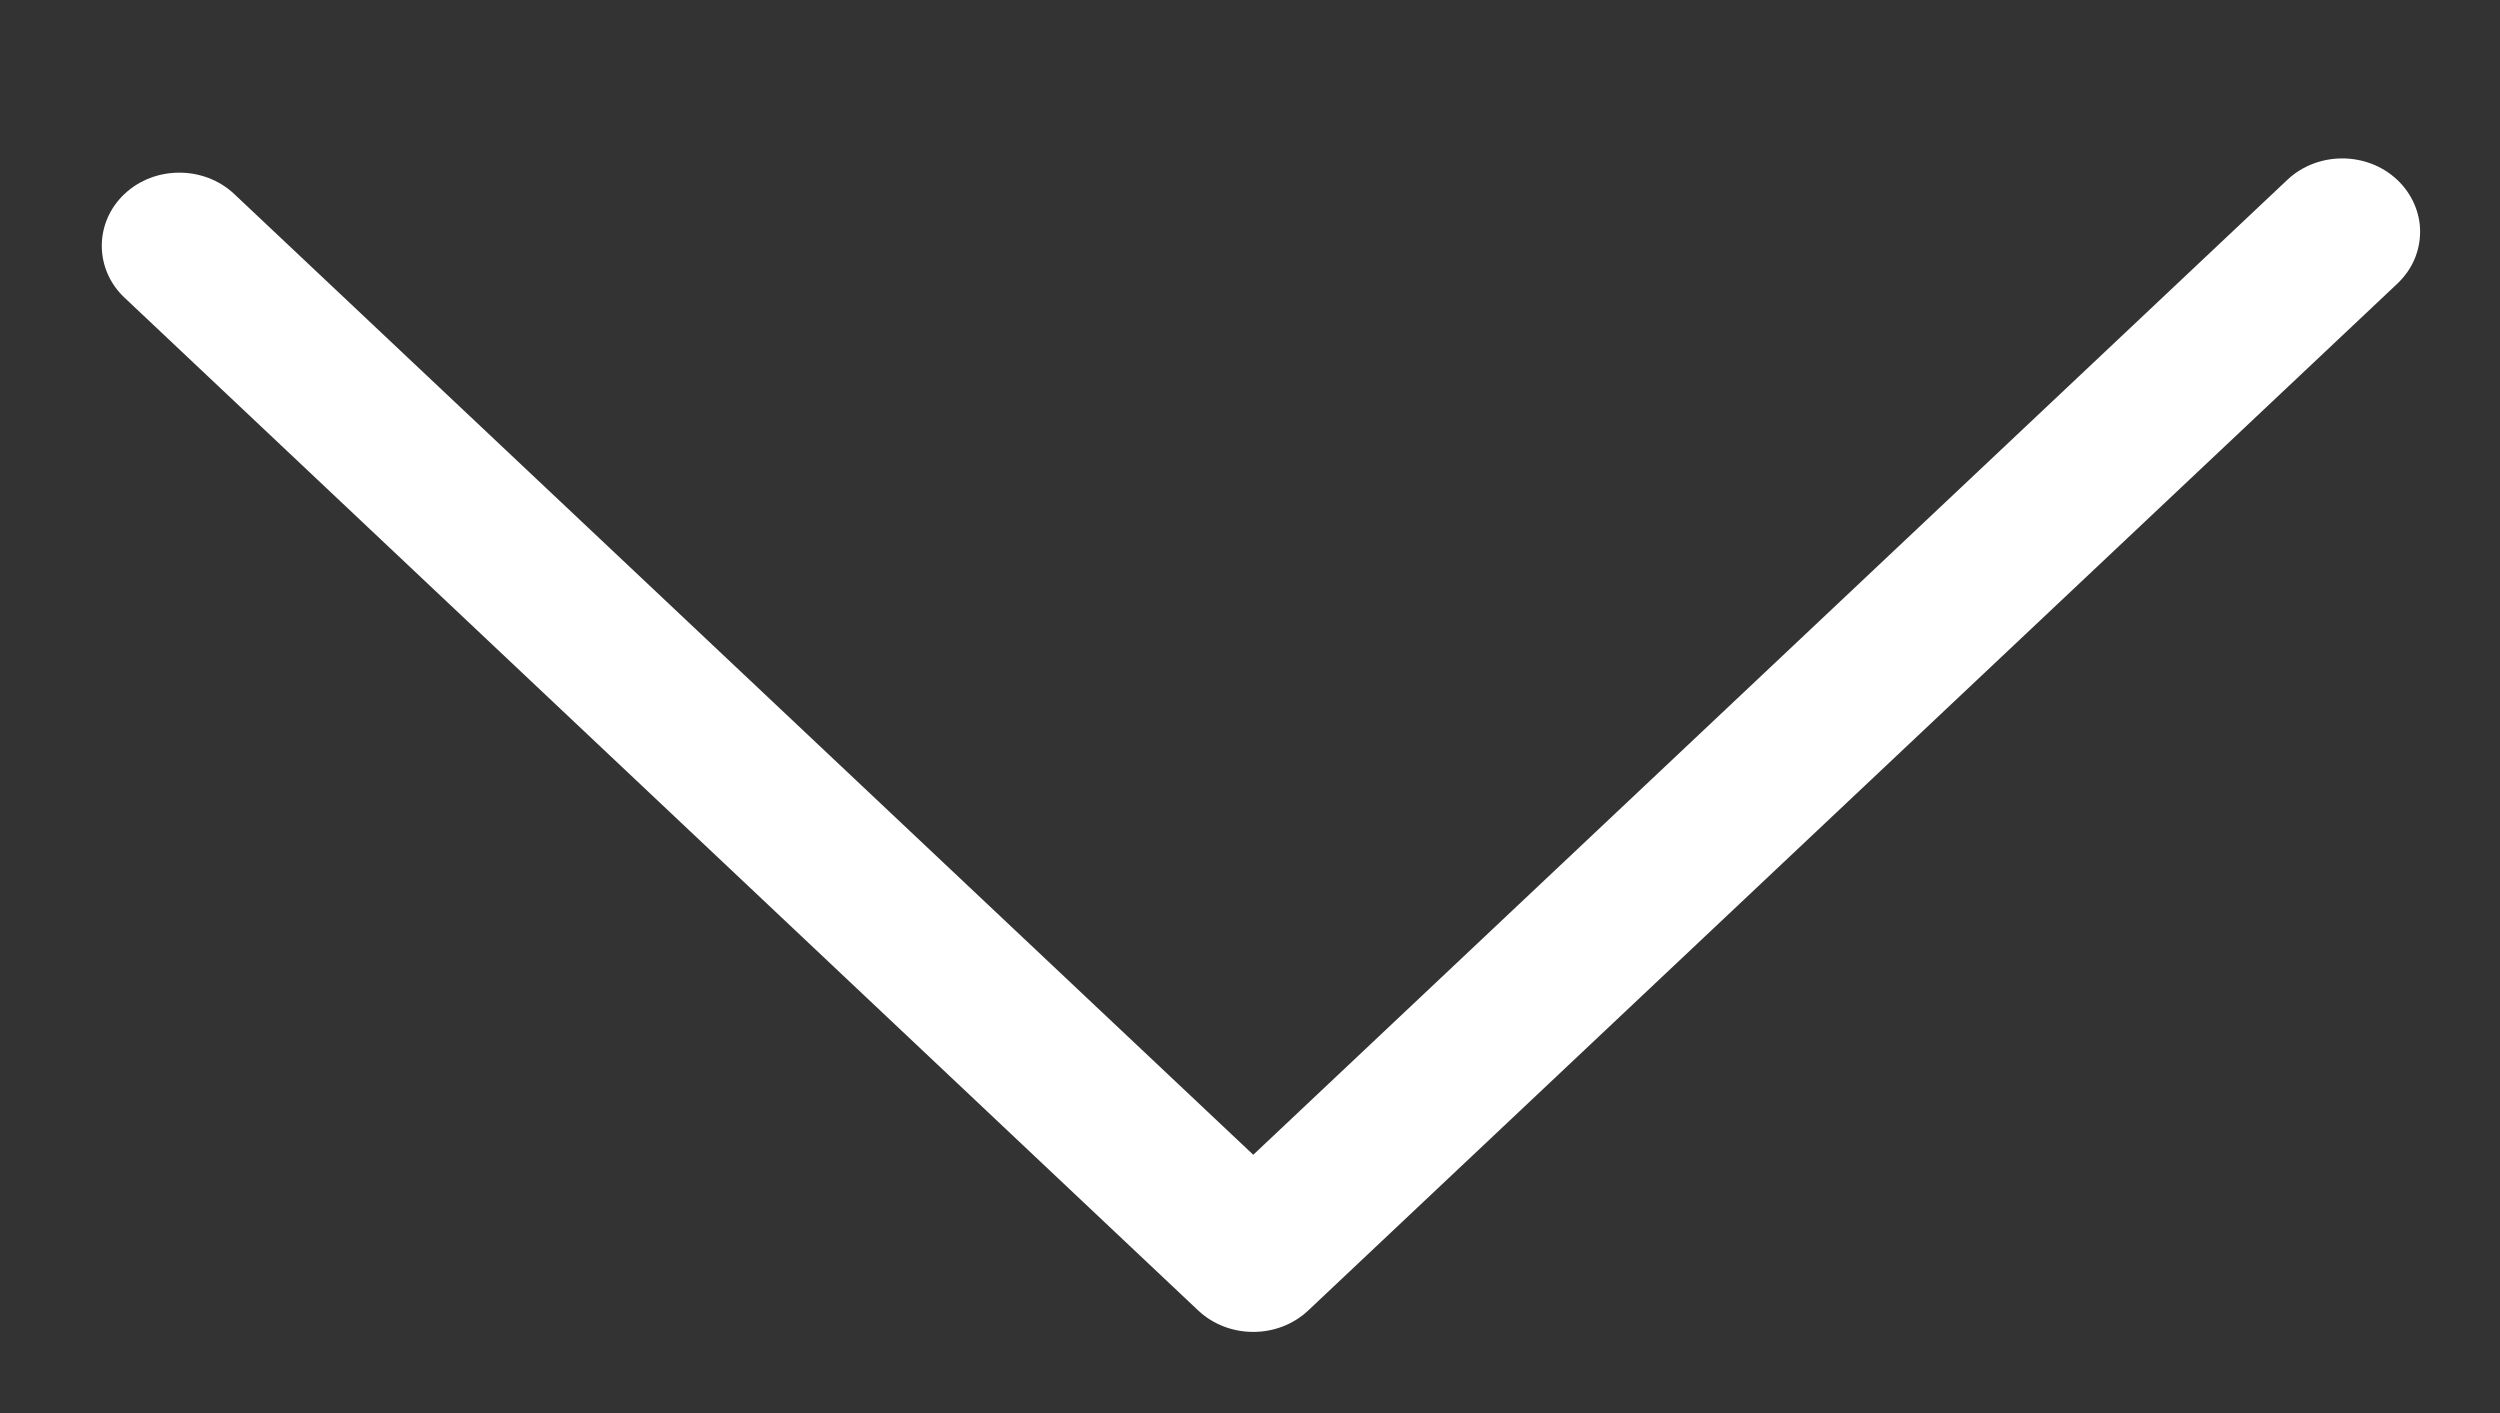 <svg width="23" height="13" viewBox="0 0 23 13" fill="none" xmlns="http://www.w3.org/2000/svg">
<rect x="0" y="0" width="23" height="13" fill="#333333" stroke="none"/>
<g clip-path="url(#clip0_289_218)">
<path d="M22.265 2.13C22.265 1.96 22.193 1.785 22.054 1.654C21.776 1.392 21.322 1.392 21.044 1.654L11.53 10.624L2.155 1.785C1.877 1.523 1.422 1.523 1.145 1.785C0.867 2.047 0.867 2.476 1.145 2.738L11.024 12.057C11.303 12.319 11.757 12.319 12.035 12.057L22.054 2.611C22.197 2.476 22.265 2.305 22.265 2.13Z" fill="white"/>
</g>
<defs>
<clipPath id="clip0_289_218">
<rect width="21.562" height="11.859" fill="white" transform="translate(22.438 12.812) rotate(-180)"/>
</clipPath>
</defs>
</svg>
